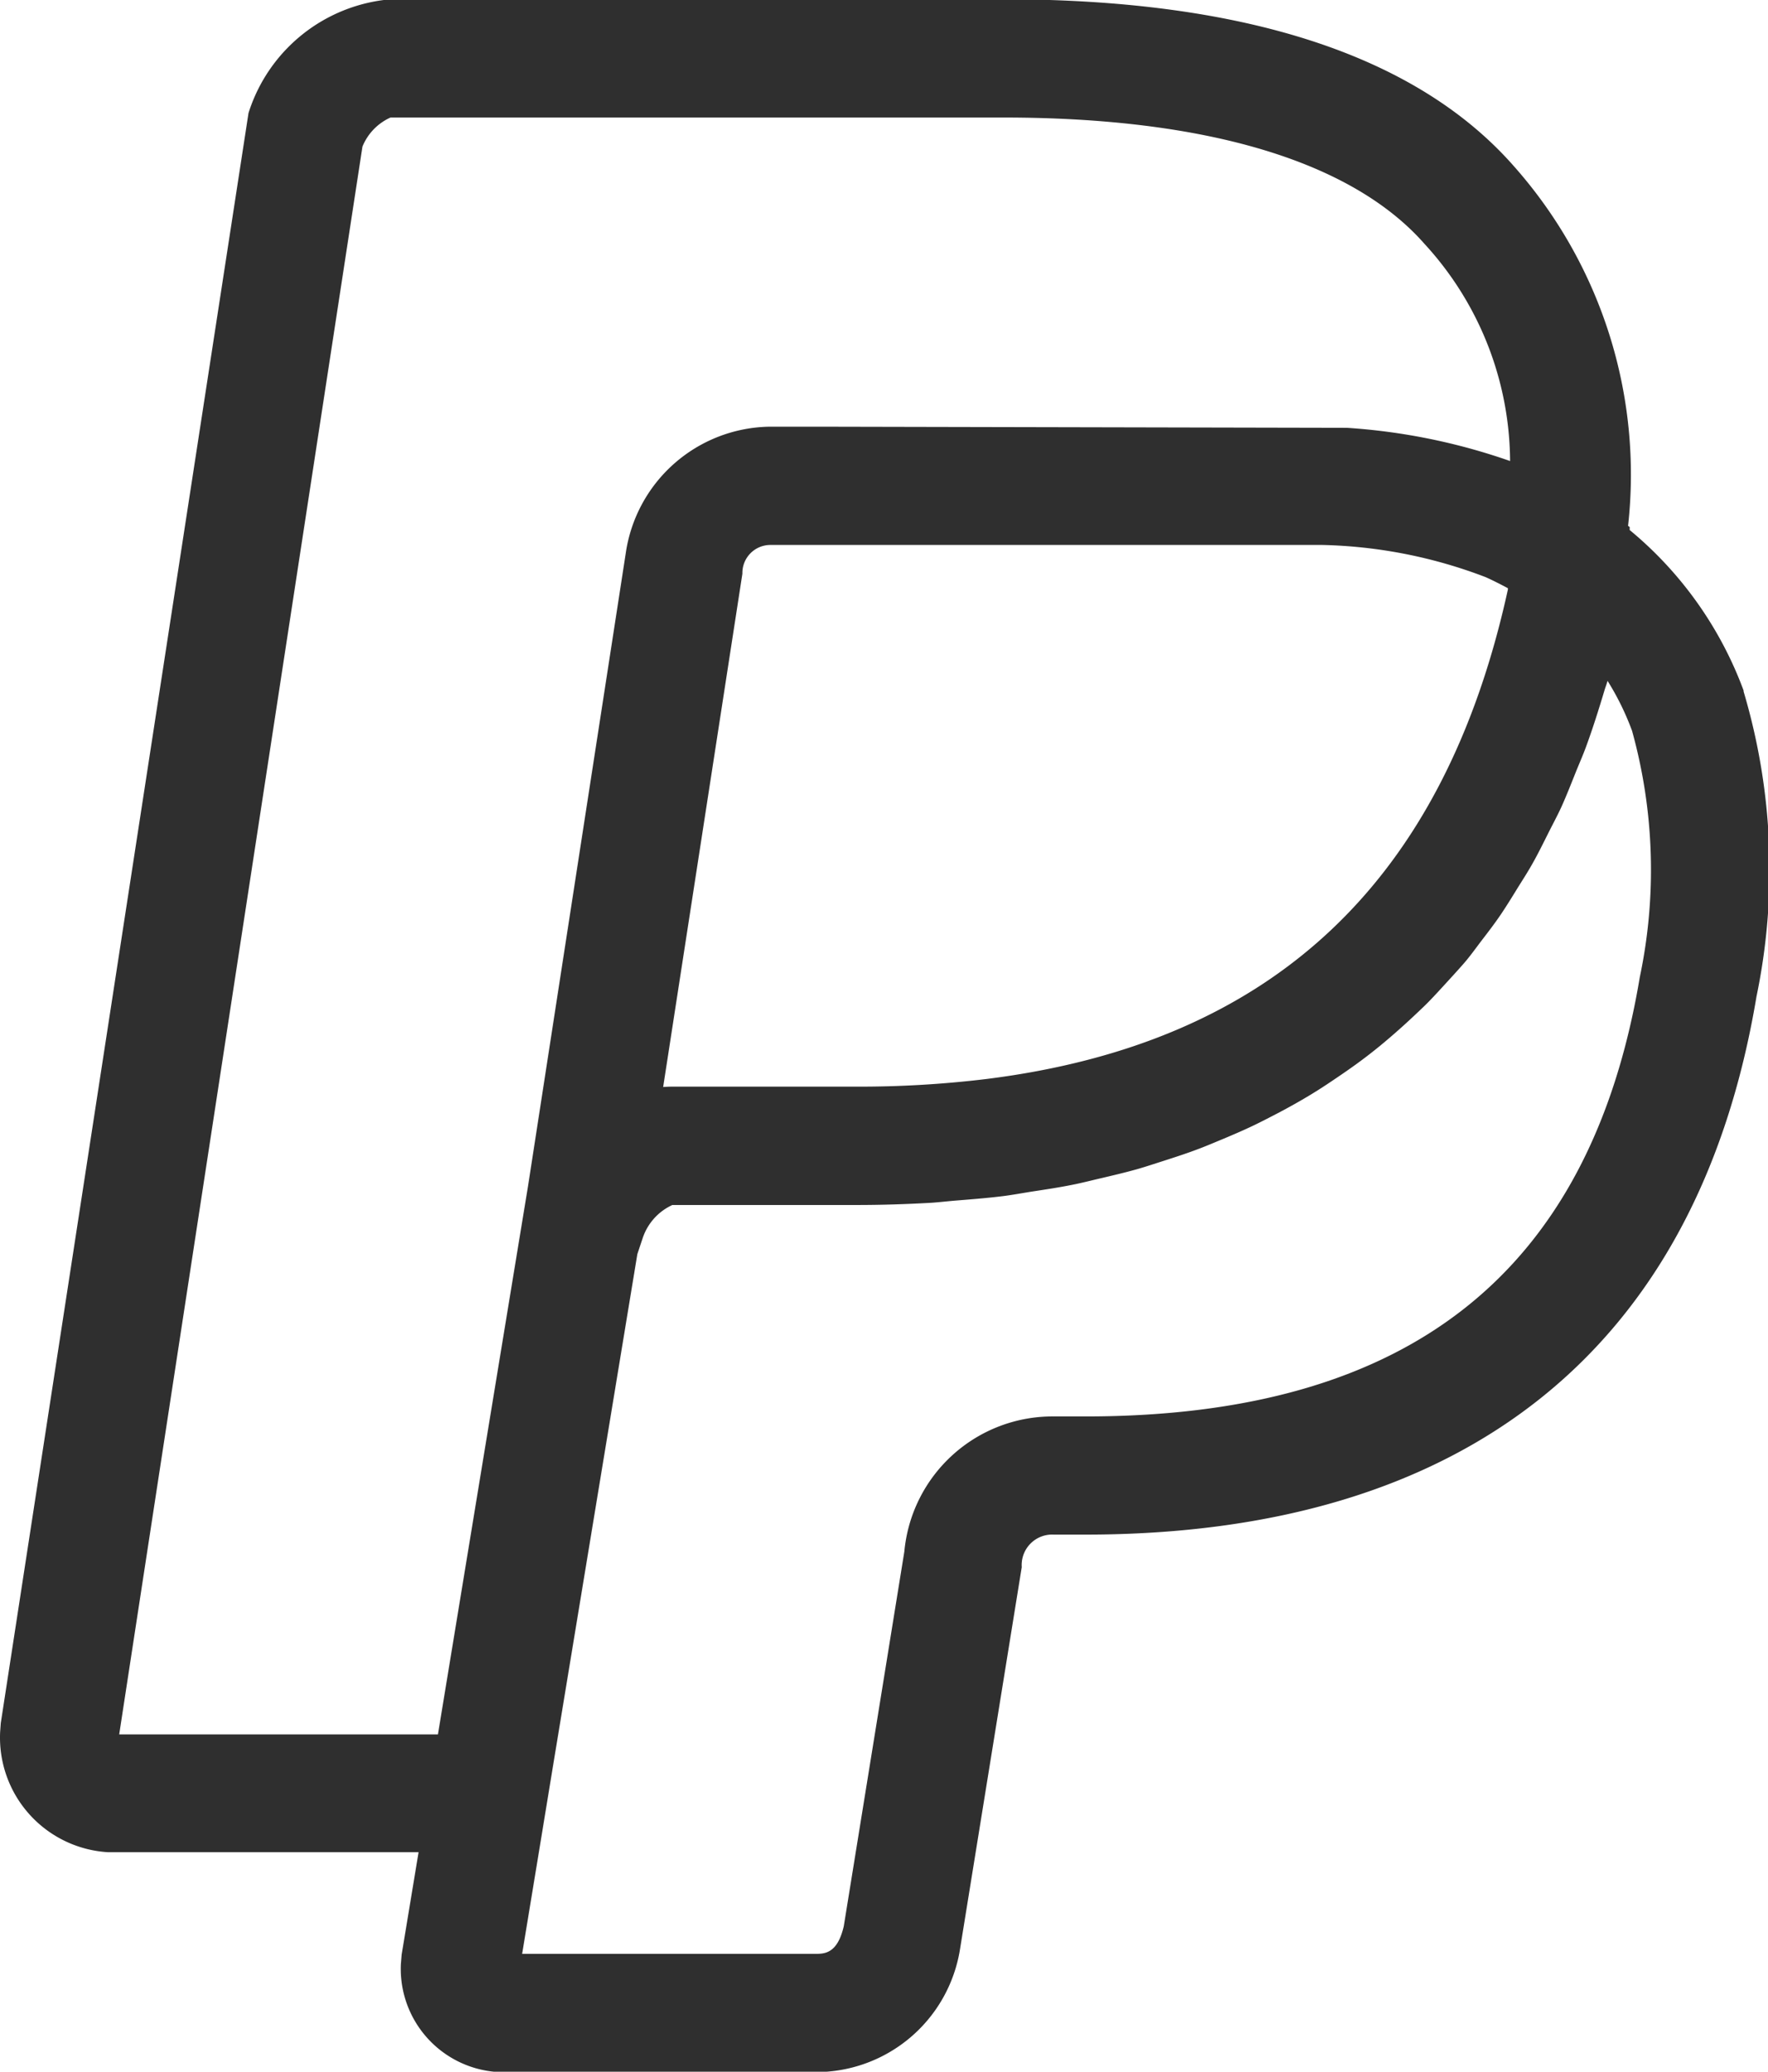 <svg xmlns="http://www.w3.org/2000/svg" width="27.468" height="32.188"><path data-name="Фигура 4" d="M27.089 10.744v-.015a5.875 5.875 0 0 0-1.77-2.494v-.047l-.025-.018a7.219 7.219 0 0 0-1.775-5.589c-1.51-1.719-4.178-2.592-7.93-2.592H6.067a2.54 2.54 0 0 0-2.206 1.767L.012 26.772l-.01.139a1.784 1.784 0 0 0 1.682 1.867h4.819l-.263 1.591-.012.149a1.606 1.606 0 0 0 1.684 1.676h4.747a2.266 2.266 0 0 0 2.256-1.91l.959-5.935a.474.474 0 0 1 .5-.506h.486c5.909 0 9.515-2.89 10.429-8.359a9.7 9.7 0 0 0-.2-4.74zM15.32 16.765a16.346 16.346 0 0 1-2.016.118h-2.857q-.072 0-.144.006l1.231-7.976a.435.435 0 0 1 .433-.446h8.578a7.547 7.547 0 0 1 2.536.5c.092.041.211.1.346.172v.02c-.996 4.548-3.657 7.051-8.107 7.606zM5.631 2.278a.843.843 0 0 1 .436-.452h9.522c3.153 0 5.415.679 6.543 1.964a5.023 5.023 0 0 1 1.329 3.373 9.533 9.533 0 0 0-2.535-.516l-7.919-.017h-1.079a2.294 2.294 0 0 0-2.206 1.964l-1.518 9.832-1.4 8.521H1.852zm19.845 12.905c-.767 4.591-3.585 6.824-8.612 6.824h-.486a2.313 2.313 0 0 0-2.328 2.1l-.941 5.821c-.1.429-.3.429-.449.429H8.112l.26-1.579.213-1.3 1.317-7.993.084-.252a.866.866 0 0 1 .46-.511h2.857c.4 0 .791-.013 1.173-.035.128-.009.25-.024.376-.034.249-.02.5-.04.74-.07.146-.019.286-.045.429-.068.212-.032.424-.064.629-.105.149-.029.292-.066.437-.1.189-.044.379-.089.563-.14.146-.041.287-.089.429-.134.174-.056.347-.112.514-.175.141-.052.277-.111.413-.167.159-.067.318-.135.472-.209.134-.064.264-.133.394-.2.147-.078.291-.158.432-.242s.25-.154.372-.236.268-.181.4-.277.235-.176.348-.268.244-.205.363-.312.217-.2.322-.3.223-.229.331-.347.2-.218.3-.332.2-.256.3-.386.181-.237.266-.361.183-.283.272-.428c.079-.127.161-.253.235-.386.087-.154.166-.316.247-.477.067-.134.138-.264.2-.4.08-.178.153-.365.227-.55.054-.133.111-.261.161-.4.1-.274.19-.559.277-.849.015-.053.035-.1.05-.156a4.181 4.181 0 0 1 .381.777 8.085 8.085 0 0 1 .12 3.828z" fill="#2f2f2f" fill-rule="evenodd"/></svg>